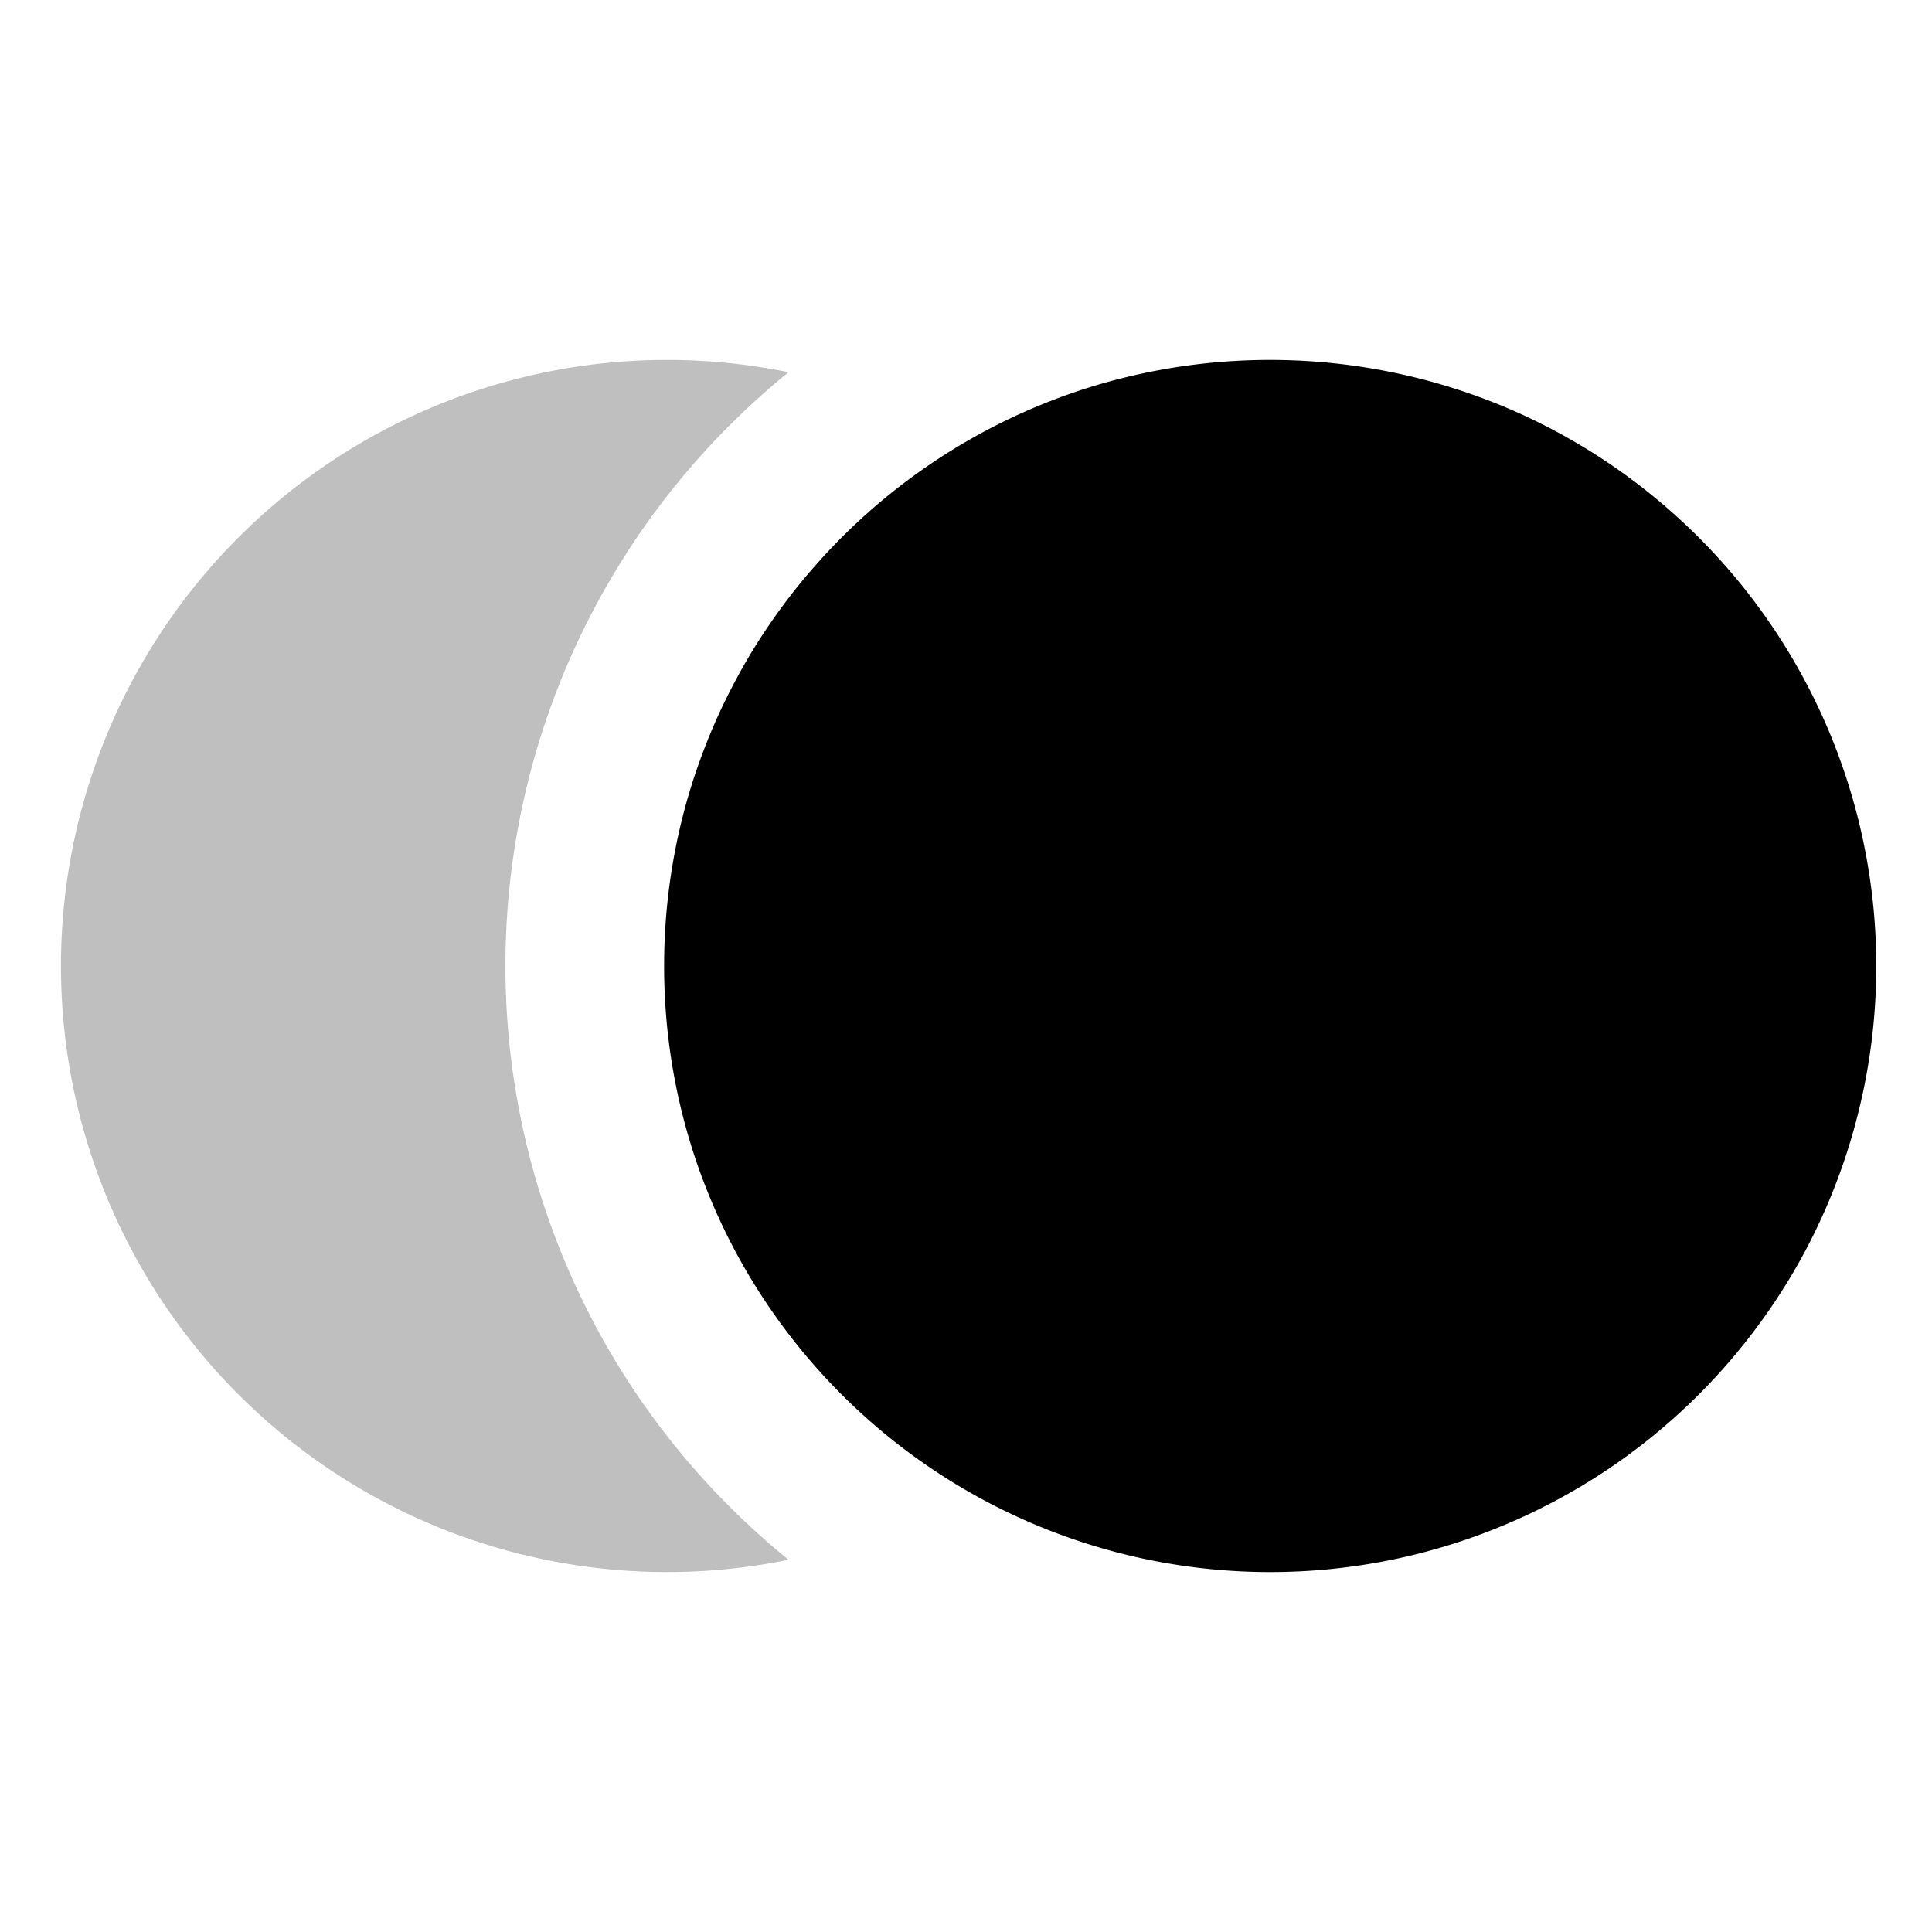 <svg xmlns="http://www.w3.org/2000/svg" viewBox="0 0 512 512">
  <path fill="currentColor" d="M149.94,334.88a202.478,202.478,0,0,1,43.405-222.151,204.841,204.841,0,0,1,15.623-14.085,160.615,160.615,0,1,0,0,314.711,204.894,204.894,0,0,1-15.622-14.085A201.887,201.887,0,0,1,149.94,334.88Z" opacity=".25"/>
  <path fill="currentColor" d="M460.554,153.834q-1.227-1.488-2.49-2.945-2.524-2.914-5.184-5.704t-5.449-5.449q-2.789-2.66-5.704-5.185a161.206,161.206,0,0,0-18.541-13.863q-6.517-4.178-13.45-7.732-5.194-2.66-10.601-4.949a161.307,161.307,0,0,0-101.715-7.796c-1.6.401-3.194.818-4.774,1.267q-7.097,2.016-13.913,4.664-4.163,1.609-8.216,3.432-3.558,1.608-7.021,3.383-3.49,1.788-6.88,3.74-1.655.953-3.285,1.942a161.327,161.327,0,0,0-32.98,26.548c-1.303,1.367-2.574,2.764-3.829,4.176-1.306,1.47-2.593,2.955-3.845,4.472q-2.455,2.975-4.768,6.068-3.469,4.638-6.605,9.528-1.044,1.629-2.051,3.285-2.488,4.094-4.725,8.35a159.723,159.723,0,0,0-9.243,21.017c-.725,2.035-1.42,4.084-2.065,6.156a159.499,159.499,0,0,0-4.712,19.331q-.353,1.977-.658,3.971-.609,3.988-1.022,8.038A162.514,162.514,0,0,0,176,256a160.568,160.568,0,0,0,7.221,47.762q1.173,3.772,2.525,7.463a159.682,159.682,0,0,0,7.825,17.895q2.661,5.194,5.682,10.165,2.012,3.312,4.178,6.517,1.082,1.602,2.202,3.177a161.378,161.378,0,0,0,12.092,15.016q2.592,2.853,5.318,5.578a160.616,160.616,0,0,0,227.144,0q2.725-2.725,5.318-5.578,3.636-4.001,6.997-8.248a160.952,160.952,0,0,0,13.448-19.799q.967-1.682,1.894-3.389A160.732,160.732,0,0,0,460.554,153.834Z"/>
</svg>

